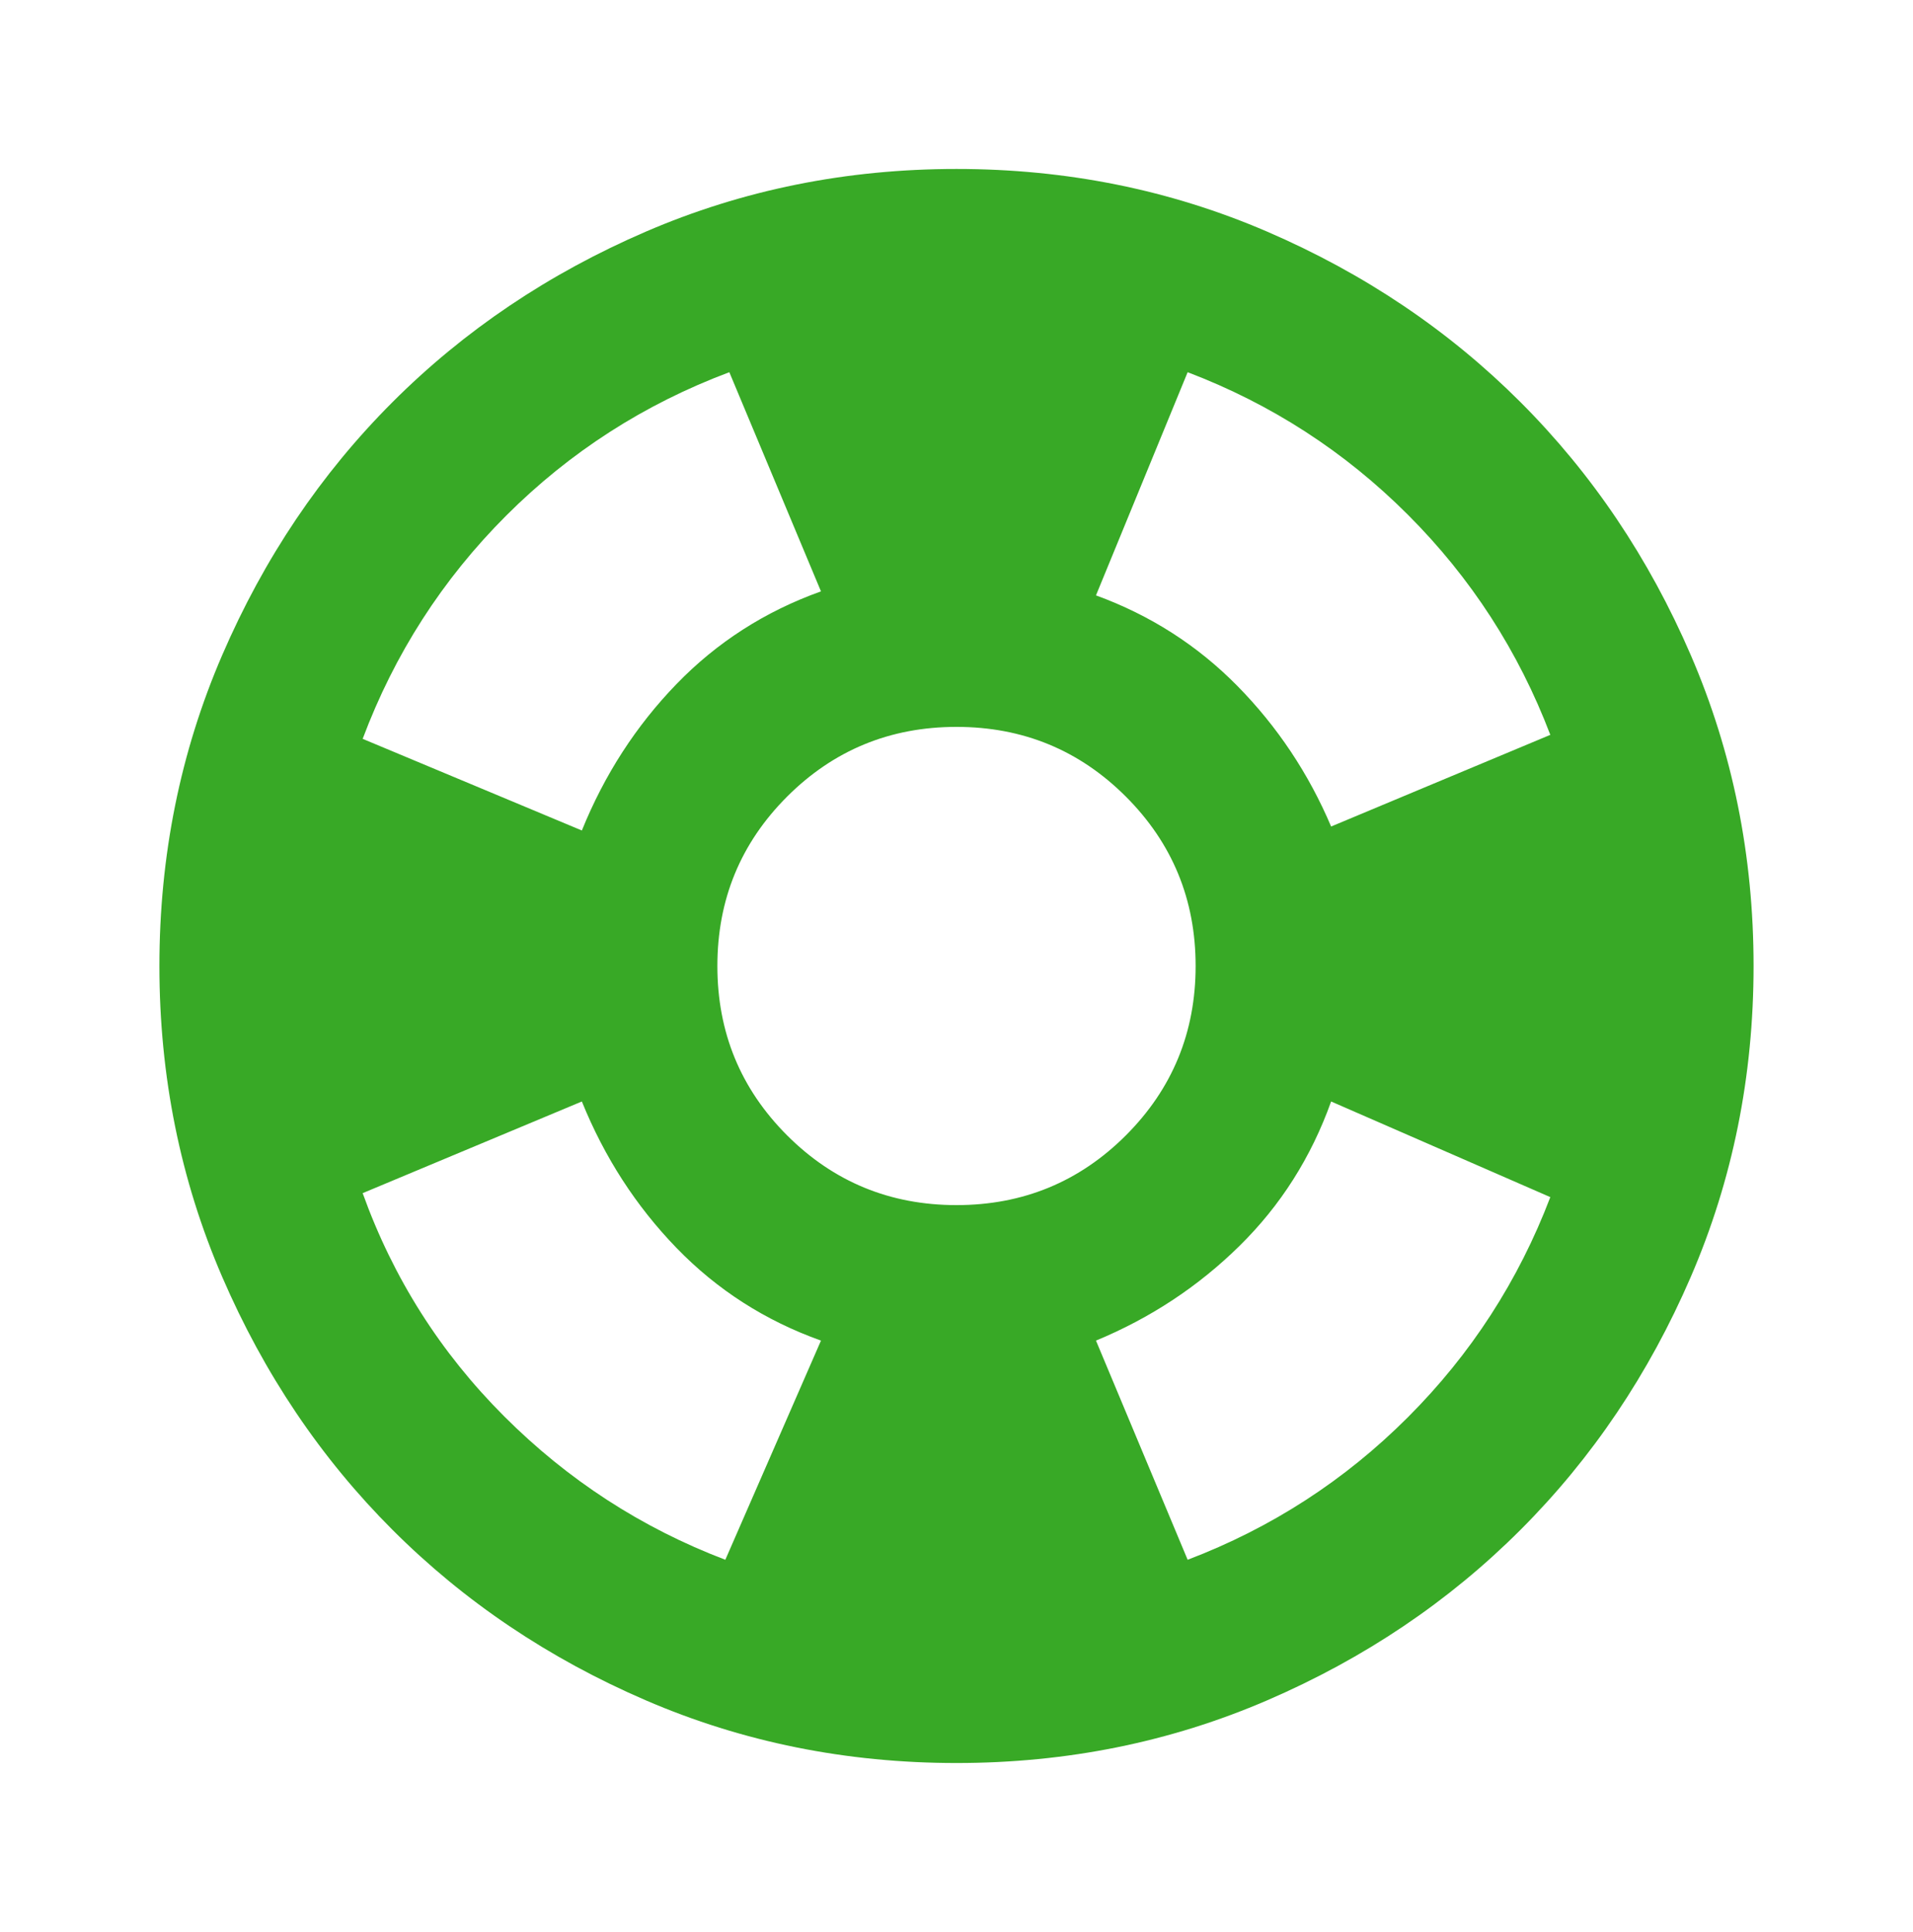 <svg width="100" height="101" viewBox="0 0 100 101" fill="none" xmlns="http://www.w3.org/2000/svg">
<path d="M50 92.166C44.236 92.166 38.819 91.073 33.75 88.885C28.68 86.698 24.27 83.729 20.52 79.979C16.77 76.229 13.802 71.819 11.614 66.75C9.427 61.68 8.333 56.264 8.333 50.5C8.333 44.736 9.427 39.319 11.614 34.25C13.802 29.18 16.77 24.77 20.52 21.02C24.27 17.27 28.68 14.302 33.75 12.114C38.819 9.927 44.236 8.833 50 8.833C55.764 8.833 61.18 9.927 66.25 12.114C71.319 14.302 75.729 17.27 79.479 21.02C83.229 24.77 86.198 29.18 88.385 34.25C90.573 39.319 91.666 44.736 91.666 50.5C91.666 56.264 90.573 61.68 88.385 66.75C86.198 71.819 83.229 76.229 79.479 79.979C75.729 83.729 71.319 86.698 66.25 88.885C61.18 91.073 55.764 92.166 50 92.166ZM37.916 81.541L42.916 70.083C40 69.041 37.482 67.427 35.364 65.239C33.246 63.052 31.597 60.5 30.416 57.583L18.958 62.375C20.555 66.819 23.02 70.708 26.354 74.041C29.687 77.375 33.541 79.875 37.916 81.541ZM30.416 43.416C31.597 40.5 33.246 37.948 35.364 35.76C37.482 33.573 40 31.958 42.916 30.916L38.125 19.458C33.68 21.125 29.791 23.625 26.458 26.958C23.125 30.291 20.625 34.18 18.958 38.625L30.416 43.416ZM50 63C53.472 63 56.423 61.784 58.854 59.354C61.284 56.923 62.5 53.972 62.5 50.5C62.5 47.028 61.284 44.076 58.854 41.645C56.423 39.215 53.472 38 50 38C46.528 38 43.576 39.215 41.145 41.645C38.715 44.076 37.5 47.028 37.5 50.5C37.5 53.972 38.715 56.923 41.145 59.354C43.576 61.784 46.528 63 50 63ZM62.083 81.541C66.458 79.875 70.295 77.392 73.593 74.093C76.892 70.795 79.375 66.958 81.041 62.583L69.583 57.583C68.541 60.5 66.944 63.017 64.791 65.135C62.639 67.253 60.139 68.903 57.291 70.083L62.083 81.541ZM69.583 43.208L81.041 38.416C79.375 34.041 76.892 30.204 73.593 26.906C70.295 23.607 66.458 21.125 62.083 19.458L57.291 31.125C60.139 32.166 62.604 33.746 64.687 35.864C66.77 37.982 68.403 40.43 69.583 43.208Z" fill="#38A926"/>
</svg>
